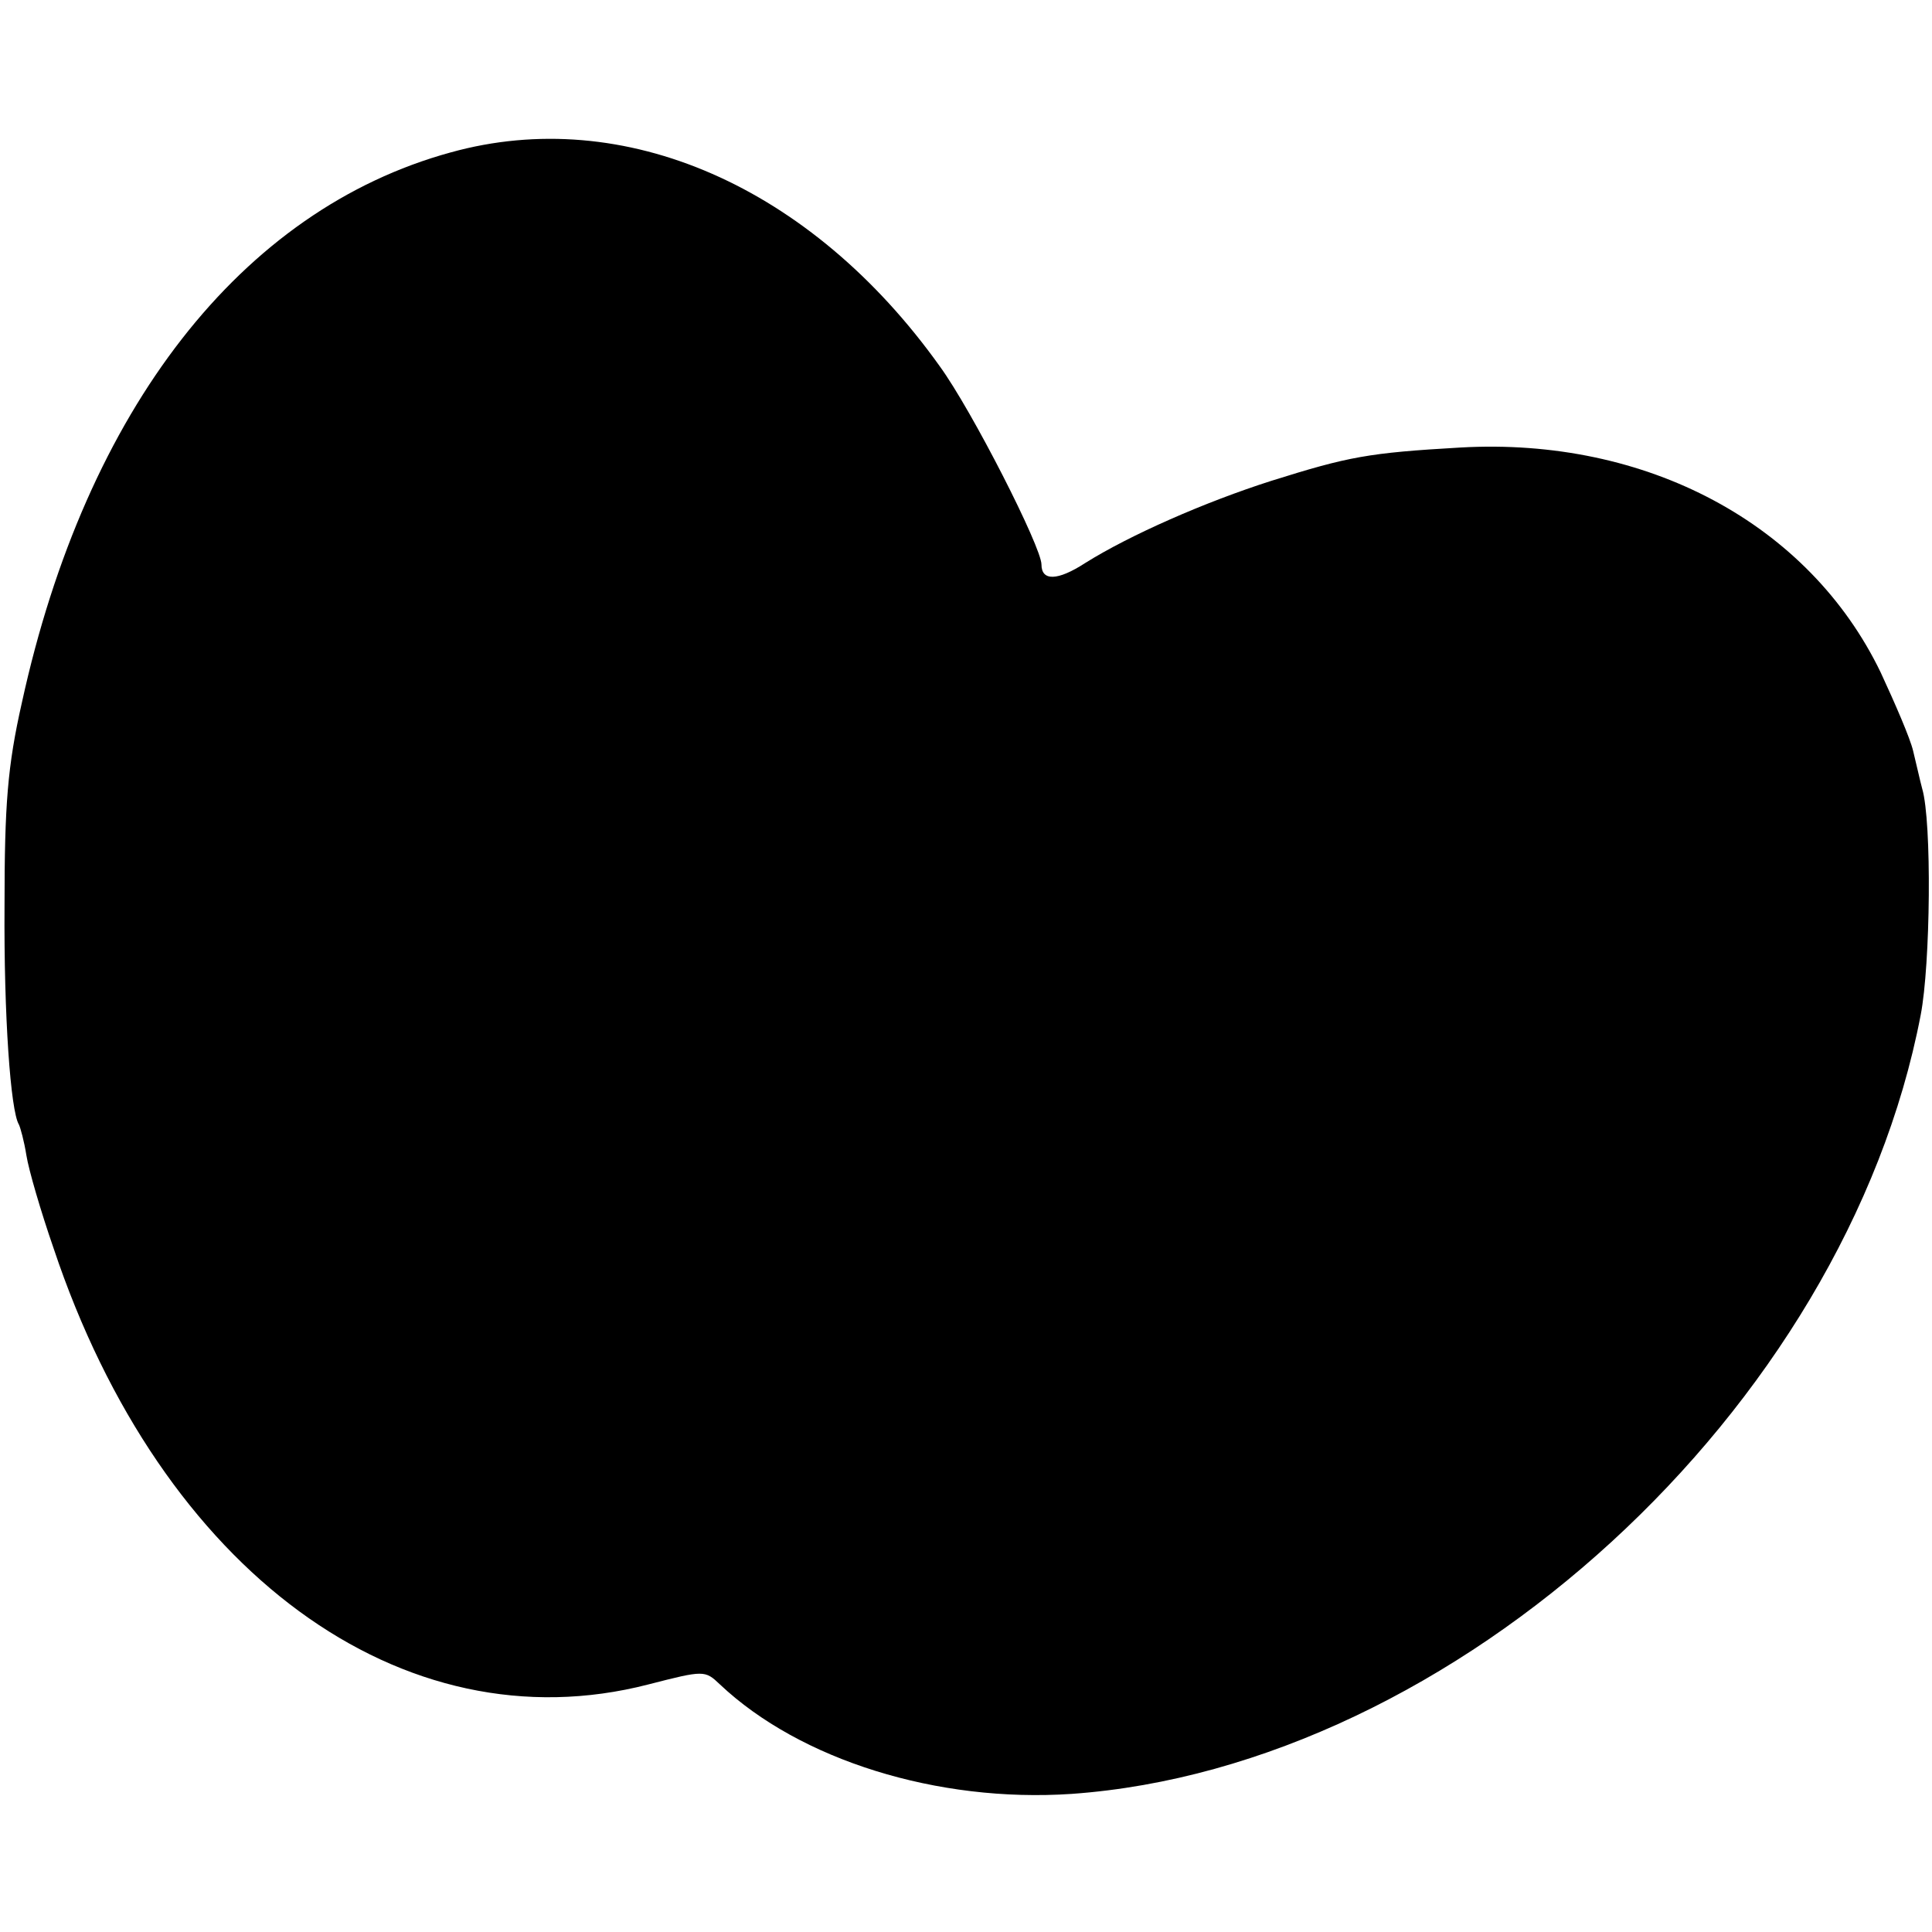 <?xml version="1.0" standalone="no"?>
<!DOCTYPE svg PUBLIC "-//W3C//DTD SVG 20010904//EN"
 "http://www.w3.org/TR/2001/REC-SVG-20010904/DTD/svg10.dtd">
<svg version="1.0" xmlns="http://www.w3.org/2000/svg"
 width="256pt" height="256pt" viewBox="0 0 256 256"
 preserveAspectRatio="xMidYMid meet">
<g transform="translate(0,256) scale(0.1,-0.1)"
fill="#000000" stroke="none">
<path d="M597 2358 c-277 -76 -483 -340 -568 -729 -19 -84 -23 -135 -23 -269
-1 -146 8 -272 19 -290 2 -4 7 -22 10 -41 3 -19 19 -74 36 -123 143 -428 462
-662 788 -578 74 19 75 19 95 0 106 -100 288 -157 466 -145 507 36 1025 510
1125 1032 13 67 15 256 2 300 -3 11 -8 34 -12 50 -4 17 -24 63 -43 104 -95
197 -310 312 -557 298 -122 -7 -148 -12 -250 -44 -88 -28 -188 -72 -247 -109
-37 -24 -58 -24 -58 -2 0 23 -92 204 -135 263 -170 238 -418 347 -648 283z"/>
</g>
</svg>
